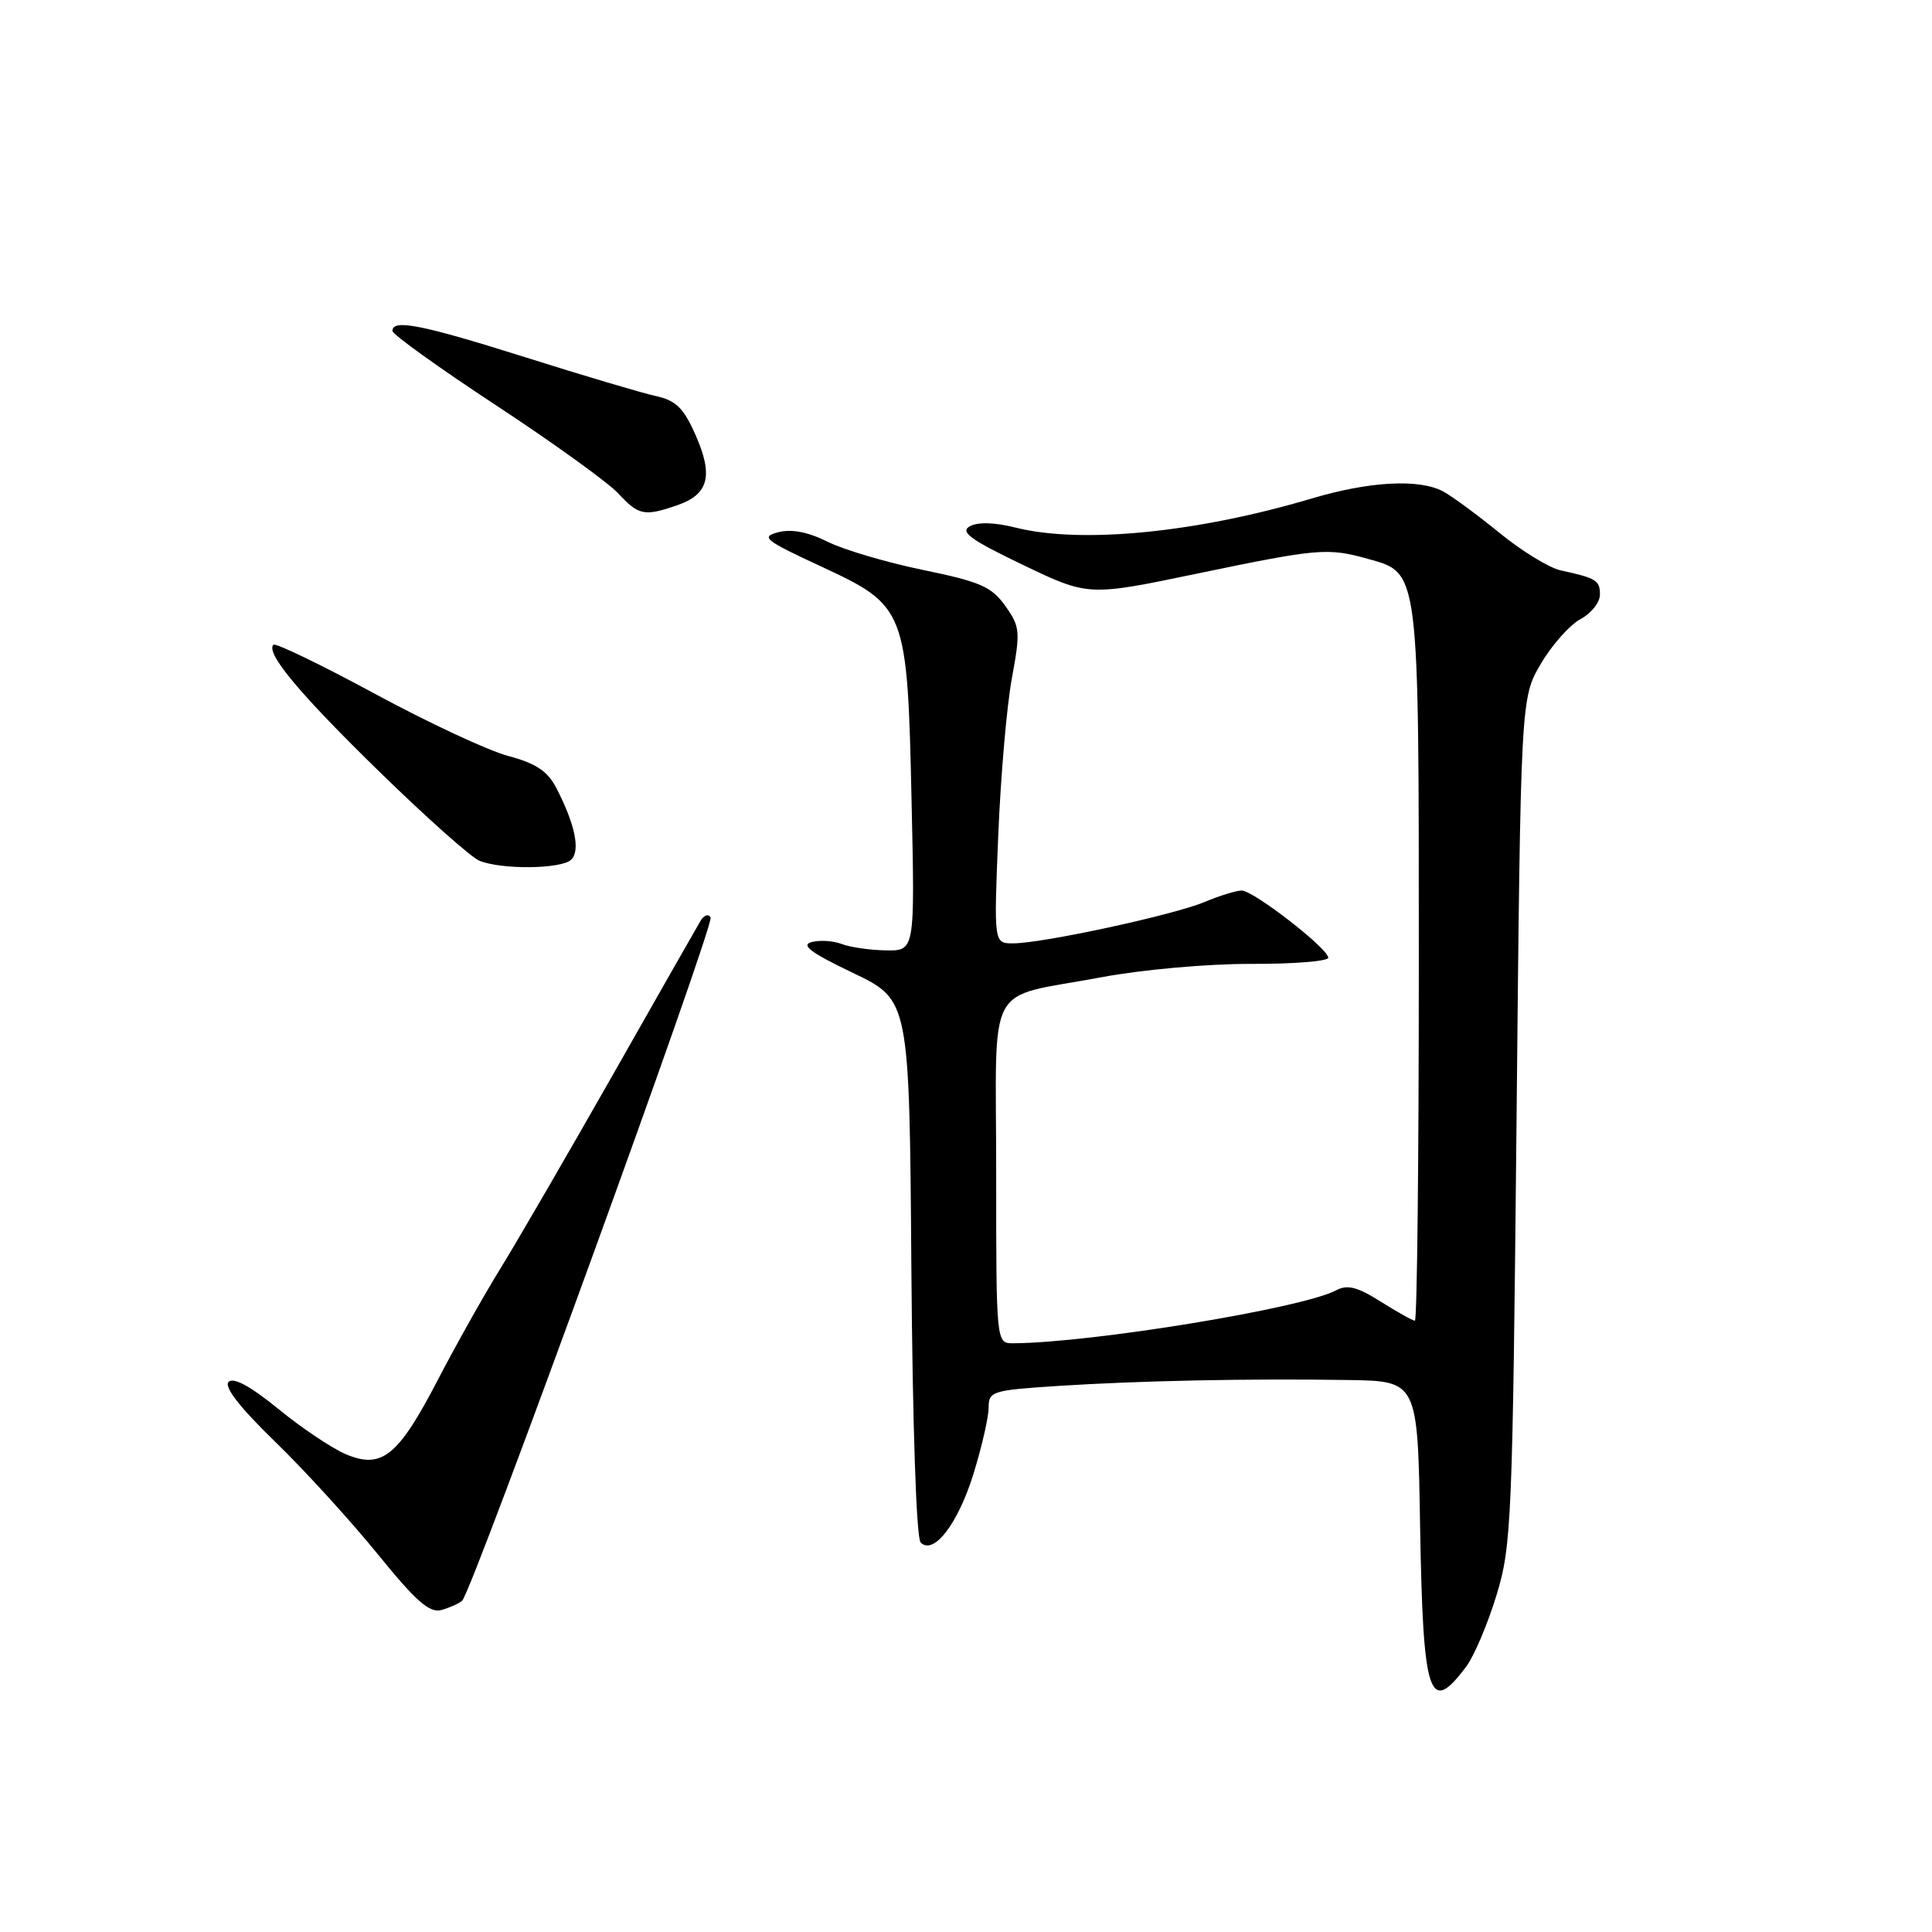 <?xml version="1.0" encoding="UTF-8" standalone="no"?>
<!DOCTYPE svg PUBLIC "-//W3C//DTD SVG 1.1//EN" "http://www.w3.org/Graphics/SVG/1.1/DTD/svg11.dtd" >
<svg xmlns="http://www.w3.org/2000/svg" xmlns:xlink="http://www.w3.org/1999/xlink" version="1.1" viewBox="0 0 256 256">
 <g >
 <path fill="currentColor"
d=" M 194.29 220.82 C 195.34 219.41 197.14 215.16 198.29 211.38 C 200.29 204.85 200.42 201.65 200.95 148.50 C 201.50 92.50 201.50 92.50 204.17 87.96 C 205.63 85.47 208.00 82.80 209.42 82.04 C 210.84 81.28 212.00 79.82 212.00 78.80 C 212.00 76.90 211.54 76.61 206.77 75.57 C 205.27 75.24 201.63 73.01 198.69 70.61 C 195.74 68.21 192.39 65.74 191.23 65.12 C 188.05 63.42 181.49 63.77 173.82 66.05 C 158.58 70.59 143.23 72.10 134.53 69.90 C 131.77 69.21 129.56 69.15 128.50 69.74 C 127.17 70.48 128.60 71.52 135.52 74.84 C 144.21 79.01 144.21 79.01 158.65 76.00 C 174.68 72.67 175.89 72.56 181.25 74.05 C 188.10 75.96 188.00 75.15 188.00 127.95 C 188.00 153.83 187.77 175.00 187.48 175.00 C 187.19 175.00 185.16 173.86 182.96 172.48 C 179.84 170.51 178.54 170.18 177.05 170.97 C 172.62 173.35 144.56 177.94 134.25 177.99 C 132.00 178.00 132.00 178.00 132.00 155.48 C 132.00 129.32 130.32 132.43 146.00 129.48 C 151.34 128.48 159.99 127.71 165.75 127.72 C 171.39 127.74 176.00 127.37 176.00 126.90 C 176.00 125.69 166.09 118.00 164.53 118.00 C 163.82 118.00 161.59 118.69 159.58 119.53 C 155.44 121.26 138.11 125.00 134.24 125.00 C 131.69 125.00 131.69 125.00 132.27 110.75 C 132.59 102.91 133.40 93.52 134.08 89.87 C 135.22 83.66 135.17 83.04 133.20 80.28 C 131.39 77.74 129.89 77.08 122.30 75.52 C 117.46 74.52 111.76 72.84 109.63 71.77 C 107.07 70.49 104.88 70.07 103.13 70.52 C 100.75 71.14 101.30 71.58 108.78 75.05 C 120.08 80.30 120.23 80.68 120.79 106.25 C 121.23 126.00 121.23 126.00 117.37 125.93 C 115.24 125.89 112.61 125.51 111.52 125.08 C 110.42 124.66 108.64 124.54 107.55 124.83 C 106.06 125.22 107.43 126.24 113.03 128.92 C 120.50 132.50 120.50 132.50 120.76 167.96 C 120.92 189.00 121.42 203.82 121.99 204.39 C 123.72 206.12 126.95 201.91 129.01 195.23 C 130.10 191.69 131.00 187.77 131.00 186.51 C 131.00 184.35 131.47 184.21 140.25 183.64 C 150.99 182.95 165.63 182.65 178.67 182.86 C 187.85 183.00 187.85 183.00 188.17 202.25 C 188.56 224.93 189.37 227.40 194.29 220.82 Z  M 61.24 212.10 C 62.57 210.88 94.70 122.53 94.16 121.56 C 93.88 121.04 93.26 121.26 92.80 122.06 C 92.33 122.85 87.09 132.05 81.16 142.50 C 75.22 152.95 68.56 164.43 66.36 168.00 C 64.15 171.57 60.40 178.25 58.02 182.83 C 52.76 192.96 50.61 194.70 45.84 192.70 C 44.01 191.92 39.98 189.23 36.89 186.70 C 33.20 183.69 30.94 182.46 30.29 183.11 C 29.65 183.75 31.74 186.45 36.40 190.98 C 40.31 194.76 46.42 201.47 50.00 205.87 C 55.14 212.21 56.92 213.77 58.50 213.33 C 59.60 213.02 60.83 212.47 61.24 212.10 Z  M 75.70 113.90 C 76.92 112.68 76.19 109.20 73.72 104.42 C 72.56 102.18 71.03 101.15 67.34 100.17 C 64.68 99.46 56.70 95.74 49.62 91.90 C 42.53 88.07 36.51 85.16 36.23 85.43 C 35.16 86.51 39.69 91.94 50.37 102.35 C 56.49 108.32 62.40 113.58 63.50 114.04 C 66.43 115.26 74.43 115.17 75.70 113.90 Z  M 89.81 66.92 C 93.91 65.49 94.54 63.01 92.16 57.63 C 90.57 54.04 89.57 53.06 86.87 52.47 C 85.04 52.07 77.31 49.77 69.70 47.37 C 55.91 43.02 52.00 42.24 52.00 43.85 C 52.00 44.31 58.19 48.75 65.75 53.72 C 73.31 58.69 80.59 63.94 81.92 65.38 C 84.64 68.31 85.38 68.46 89.81 66.92 Z "/>
</g>
</svg>